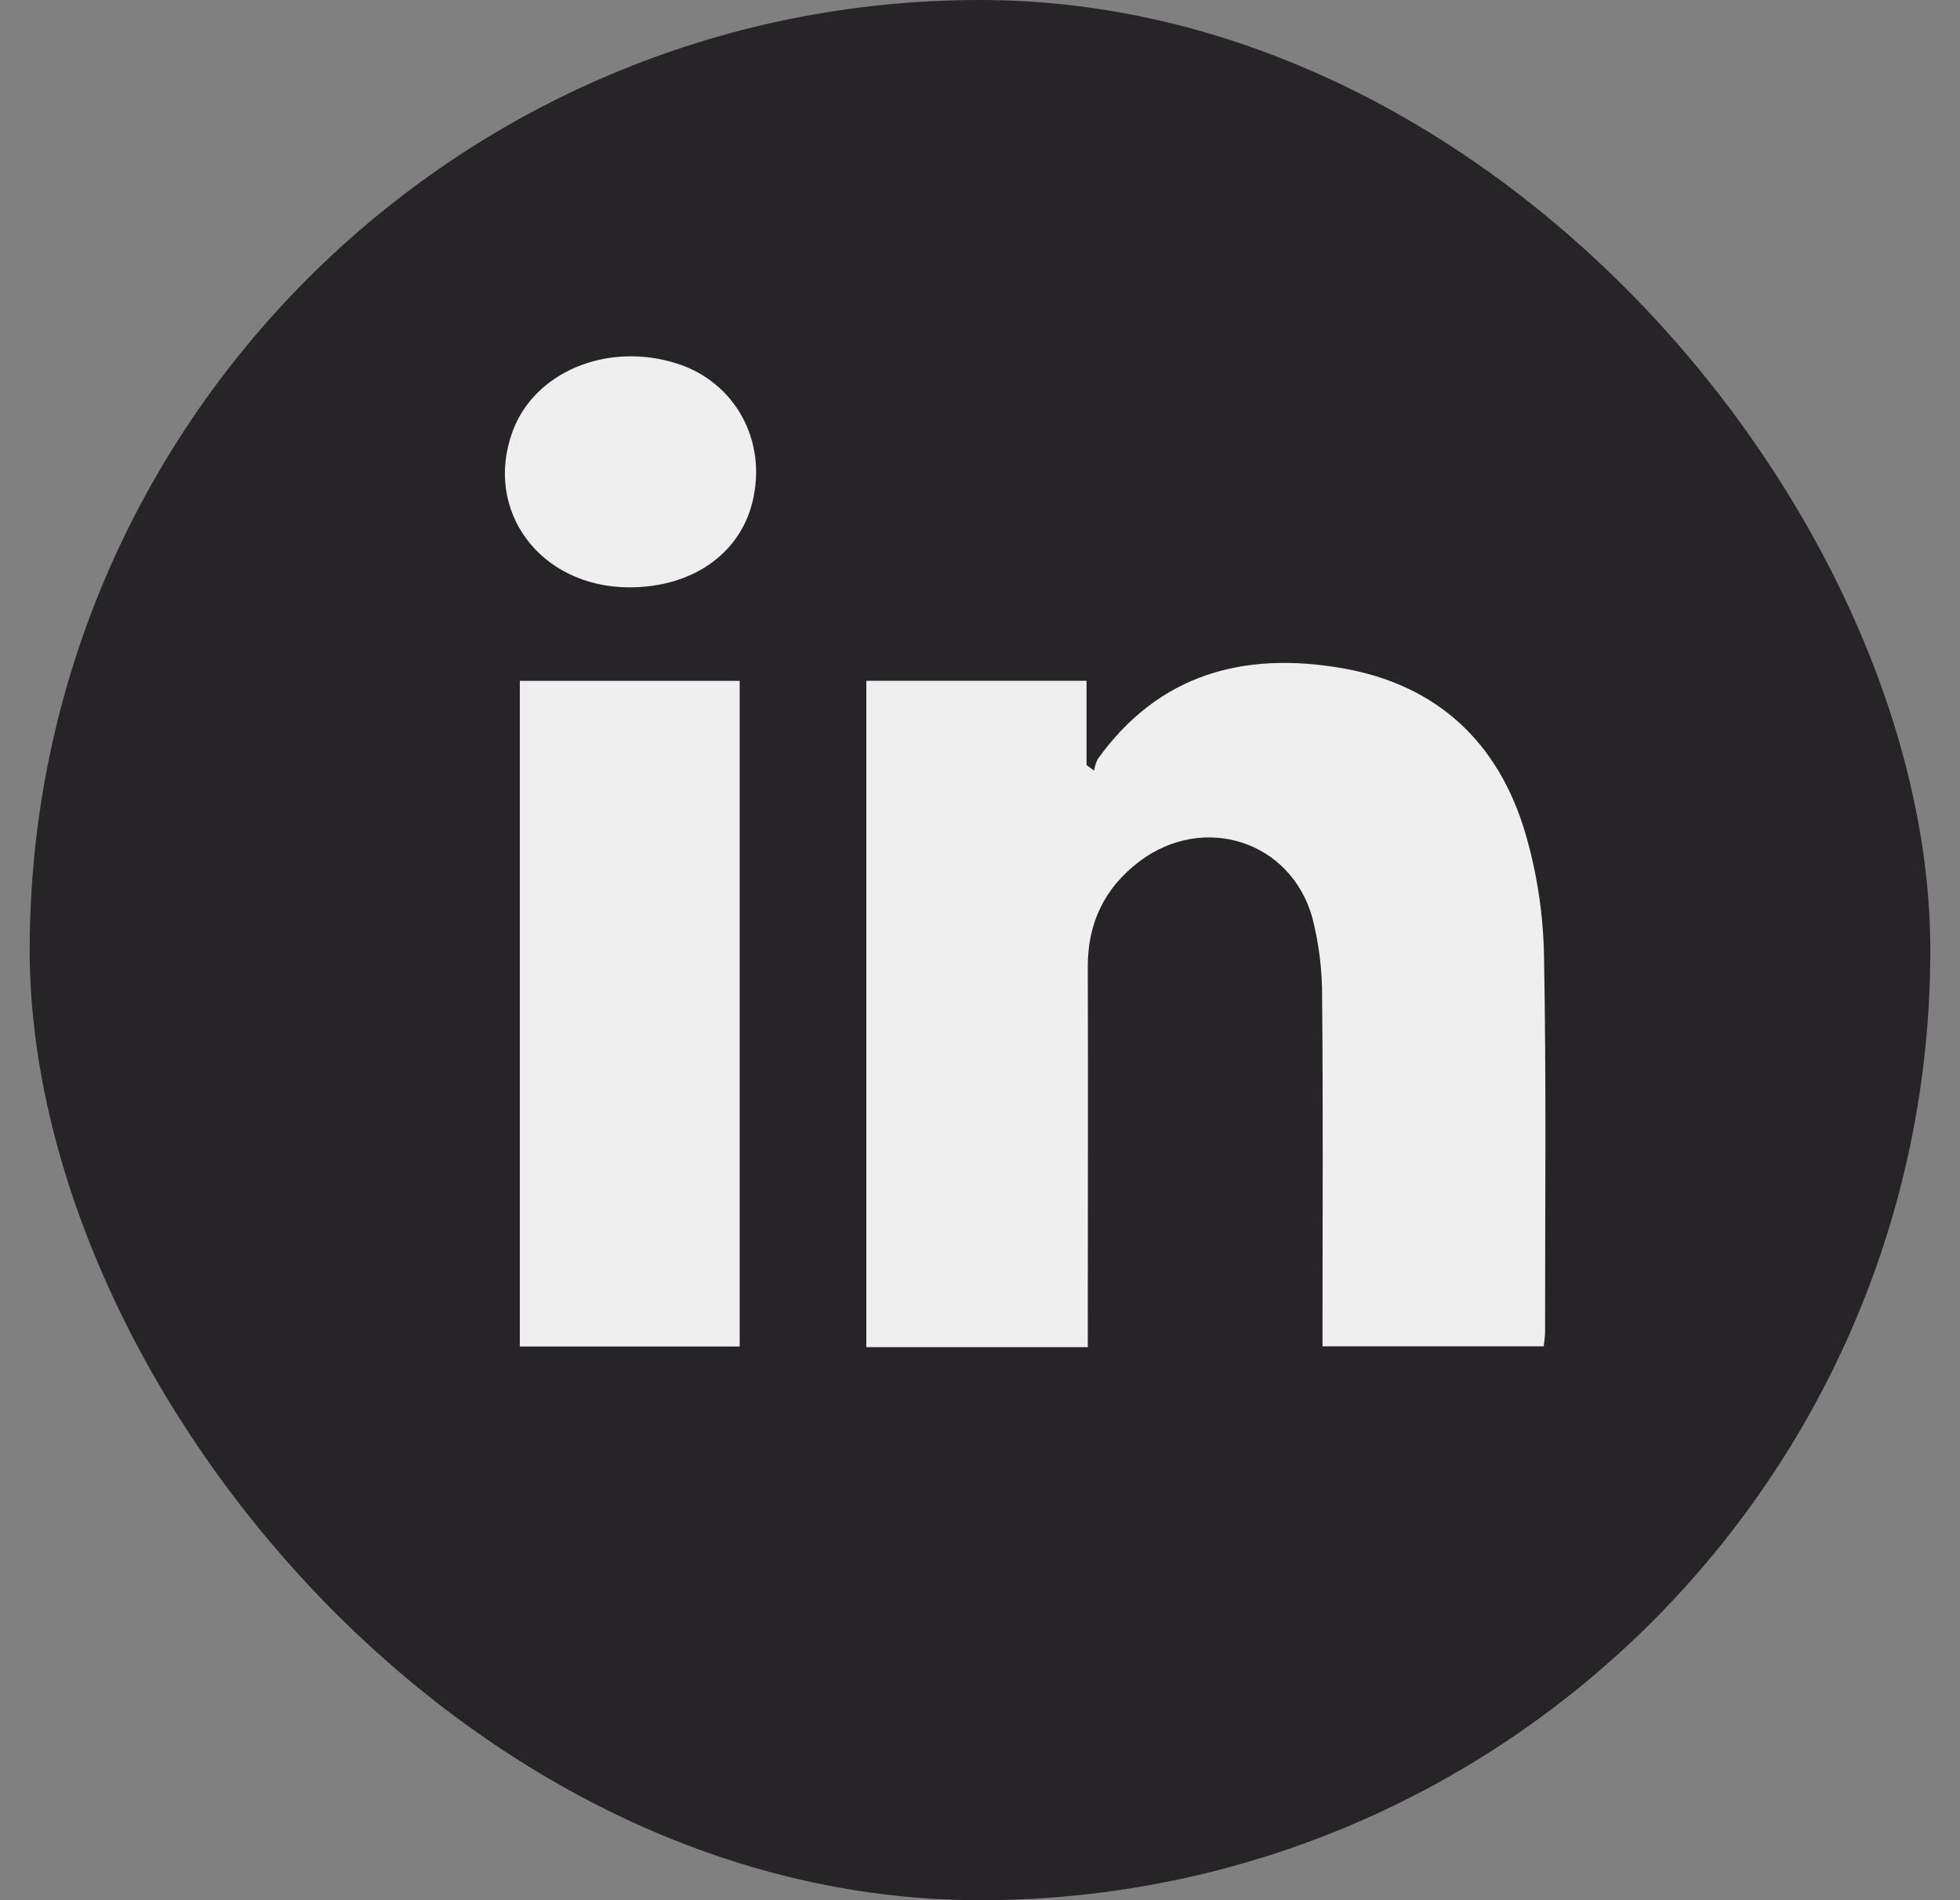 <svg width="33" height="32" viewBox="0 0 33 32" fill="none" xmlns="http://www.w3.org/2000/svg">
<rect x="0" y="0" width="33" height="32" fill="#808080" stroke="none"/>
<rect x="0.5" width="32" height="32" rx="16" fill="#262426"/>
<g clip-path="url(#clip0_688_1423)">
<path d="M26.014 22.433C26.014 22.505 26.001 22.577 25.991 22.672H22.267V22.252C22.267 20.437 22.278 18.622 22.26 16.808C22.264 16.353 22.209 15.899 22.096 15.457C21.735 14.159 20.262 13.691 19.183 14.508C18.6 14.949 18.311 15.544 18.315 16.283C18.32 18.277 18.315 20.272 18.315 22.267V22.686H14.586V11.465H18.294V12.884L18.421 12.978C18.431 12.91 18.452 12.845 18.482 12.784C19.506 11.351 20.941 10.966 22.594 11.252C24.193 11.527 25.231 12.5 25.683 14.035C25.878 14.703 25.983 15.393 25.996 16.089C26.036 18.203 26.013 20.318 26.014 22.433Z" fill="#EFEFF0"/>
<path d="M12.668 8.457C12.451 9.338 11.639 9.896 10.586 9.891C9.092 9.884 8.137 8.598 8.633 7.259C9.003 6.26 10.224 5.755 11.385 6.118C12.376 6.428 12.924 7.421 12.668 8.457Z" fill="#EFEFF0"/>
<path d="M12.454 11.466H8.752V22.676H12.454V11.466Z" fill="#EFEFF0"/>
</g>
<defs>
<clipPath id="clip0_688_1423">
<rect width="17.52" height="16.686" fill="white" transform="translate(8.5 6)"/>
</clipPath>
</defs>
</svg>
